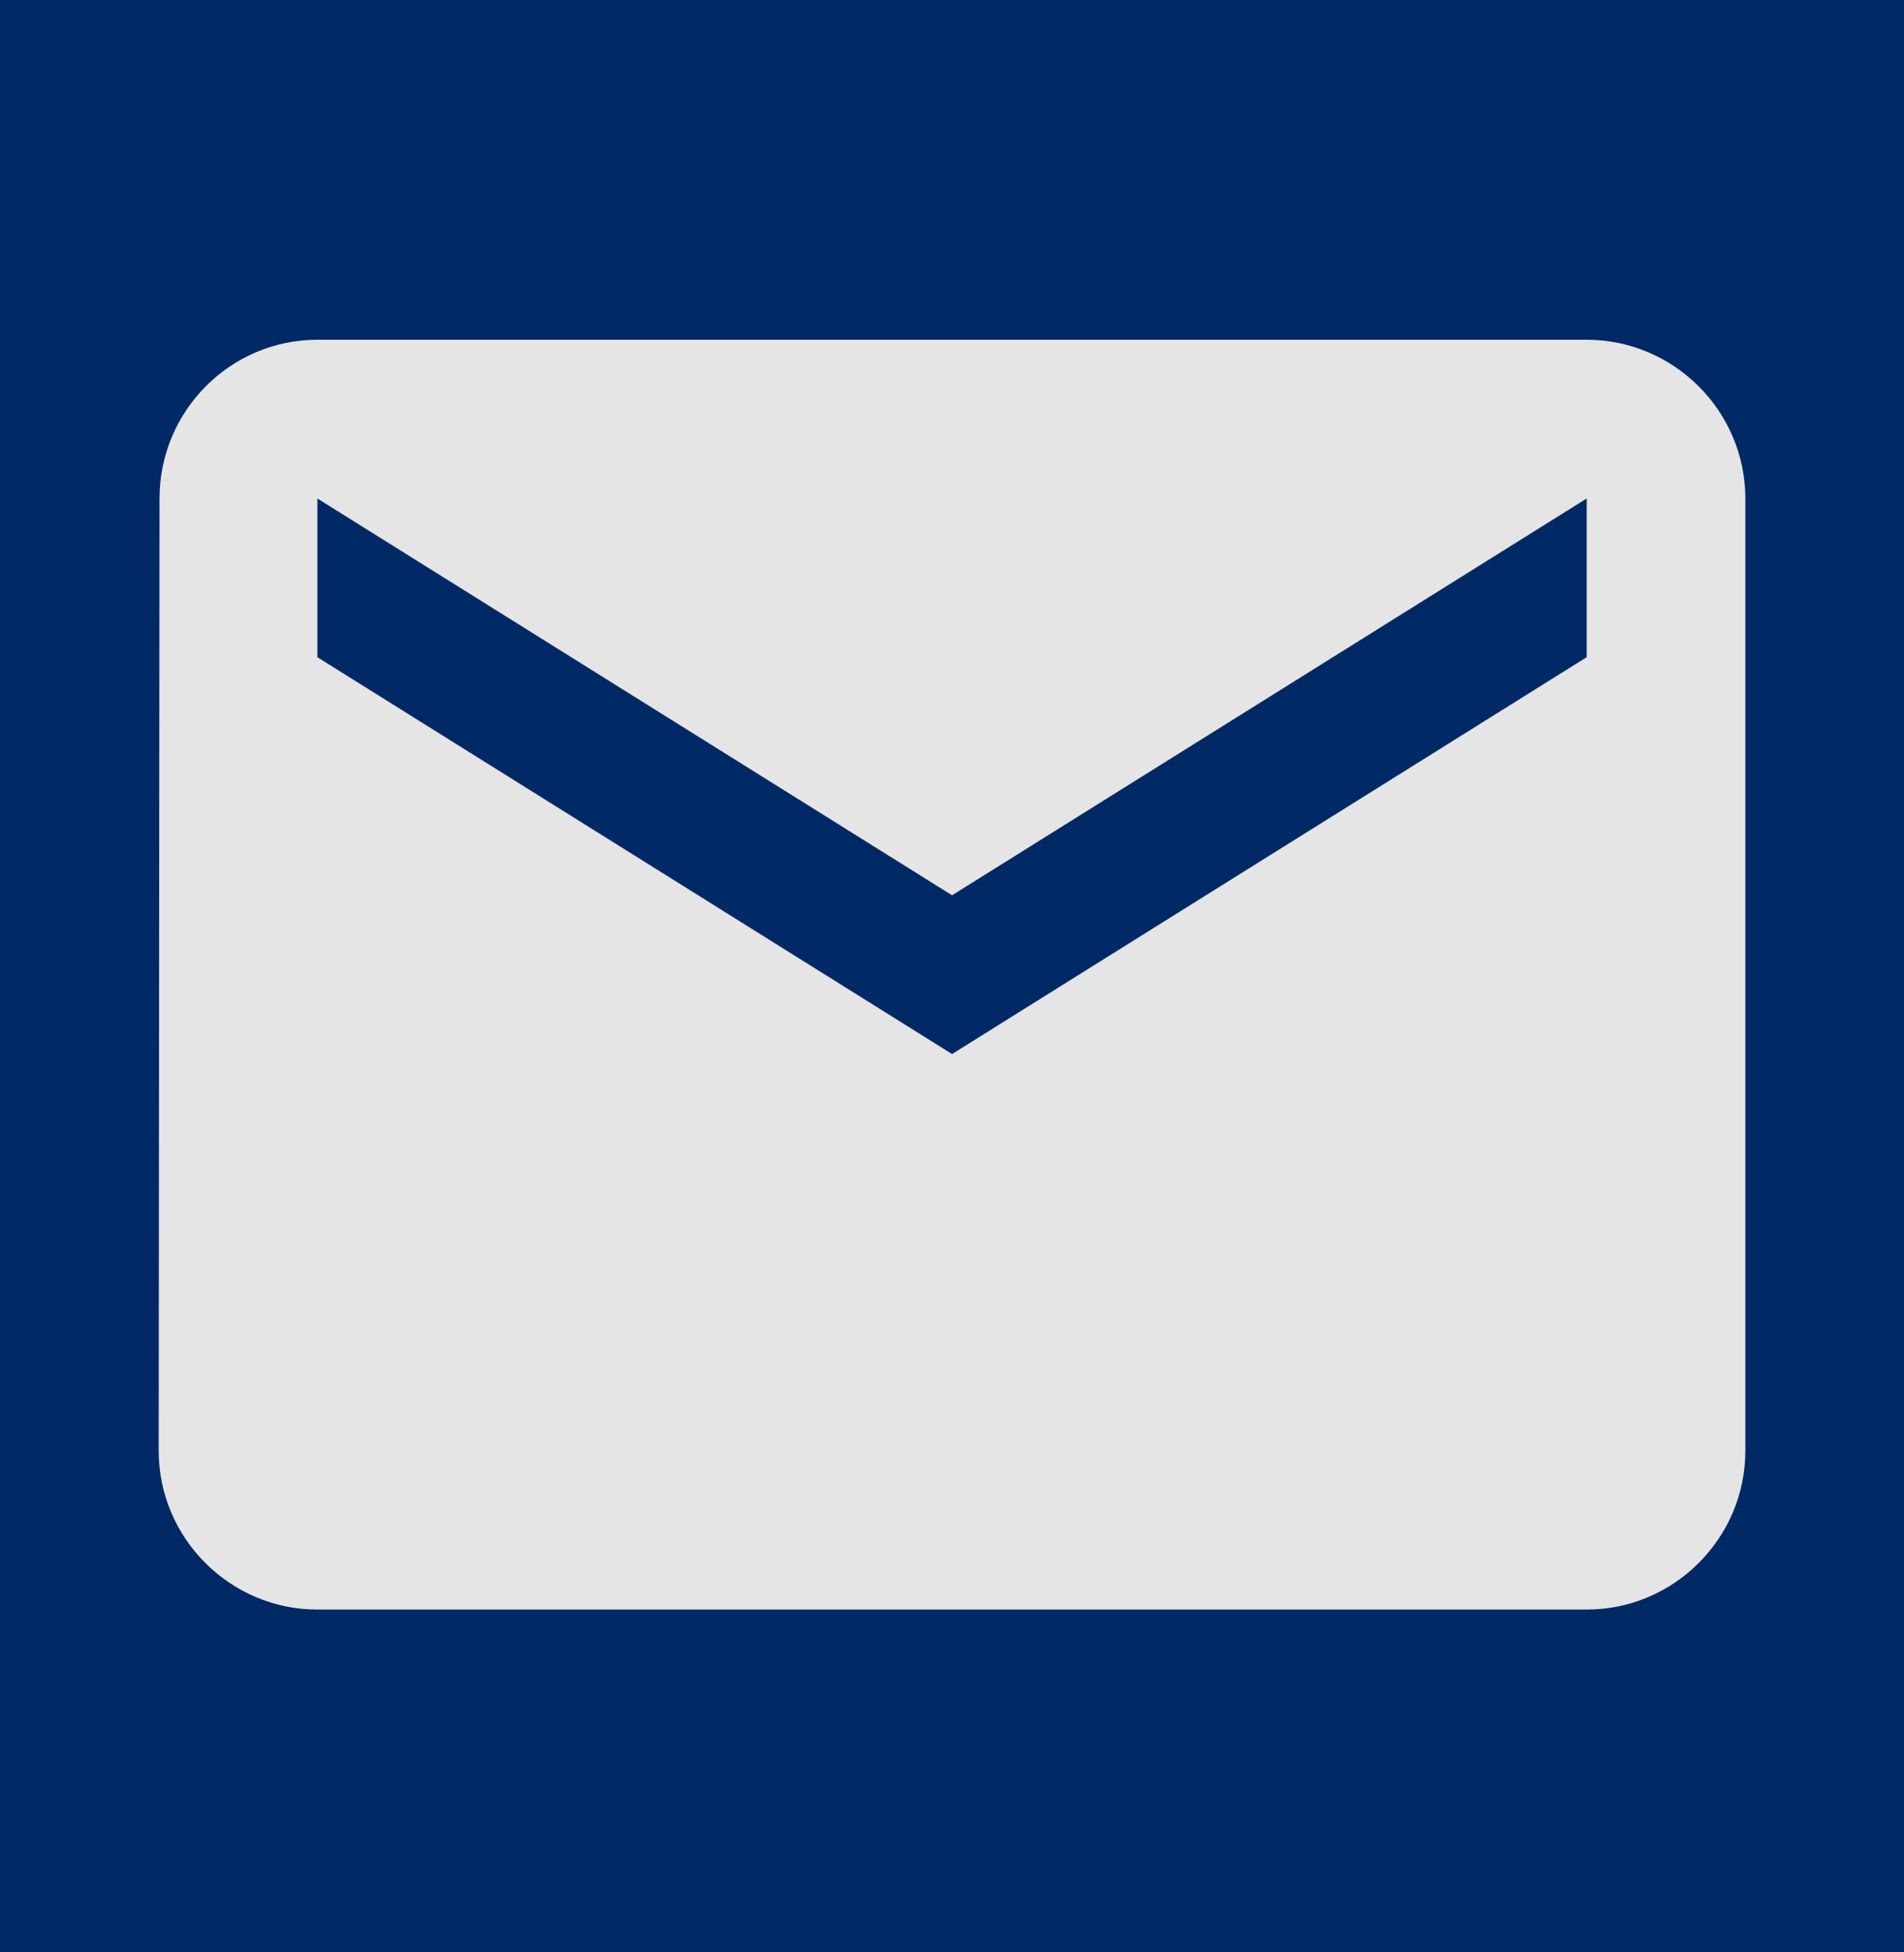 <svg width="40" height="41" viewBox="0 0 40 41" fill="none" xmlns="http://www.w3.org/2000/svg">
<rect width="40" height="41" fill="#1E1D1D"/>
<g clip-path="url(#clip0_46_317)">
<rect width="1440" height="1024" transform="translate(-212 -892)" fill="white"/>
<rect x="-214" y="-892" width="722" height="1024" fill="#012966"/>
<path d="M33.334 7.135H6.667C4.834 7.135 3.351 8.635 3.351 10.468L3.334 30.468C3.334 32.301 4.834 33.801 6.667 33.801H33.334C35.167 33.801 36.667 32.301 36.667 30.468V10.468C36.667 8.635 35.167 7.135 33.334 7.135ZM33.334 13.801L20.001 22.135L6.667 13.801V10.468L20.001 18.801L33.334 10.468V13.801Z" fill="#E5E5E5"/>
</g>
<defs>
<clipPath id="clip0_46_317">
<rect width="1440" height="1024" fill="white" transform="translate(-212 -892)"/>
</clipPath>
</defs>
</svg>
